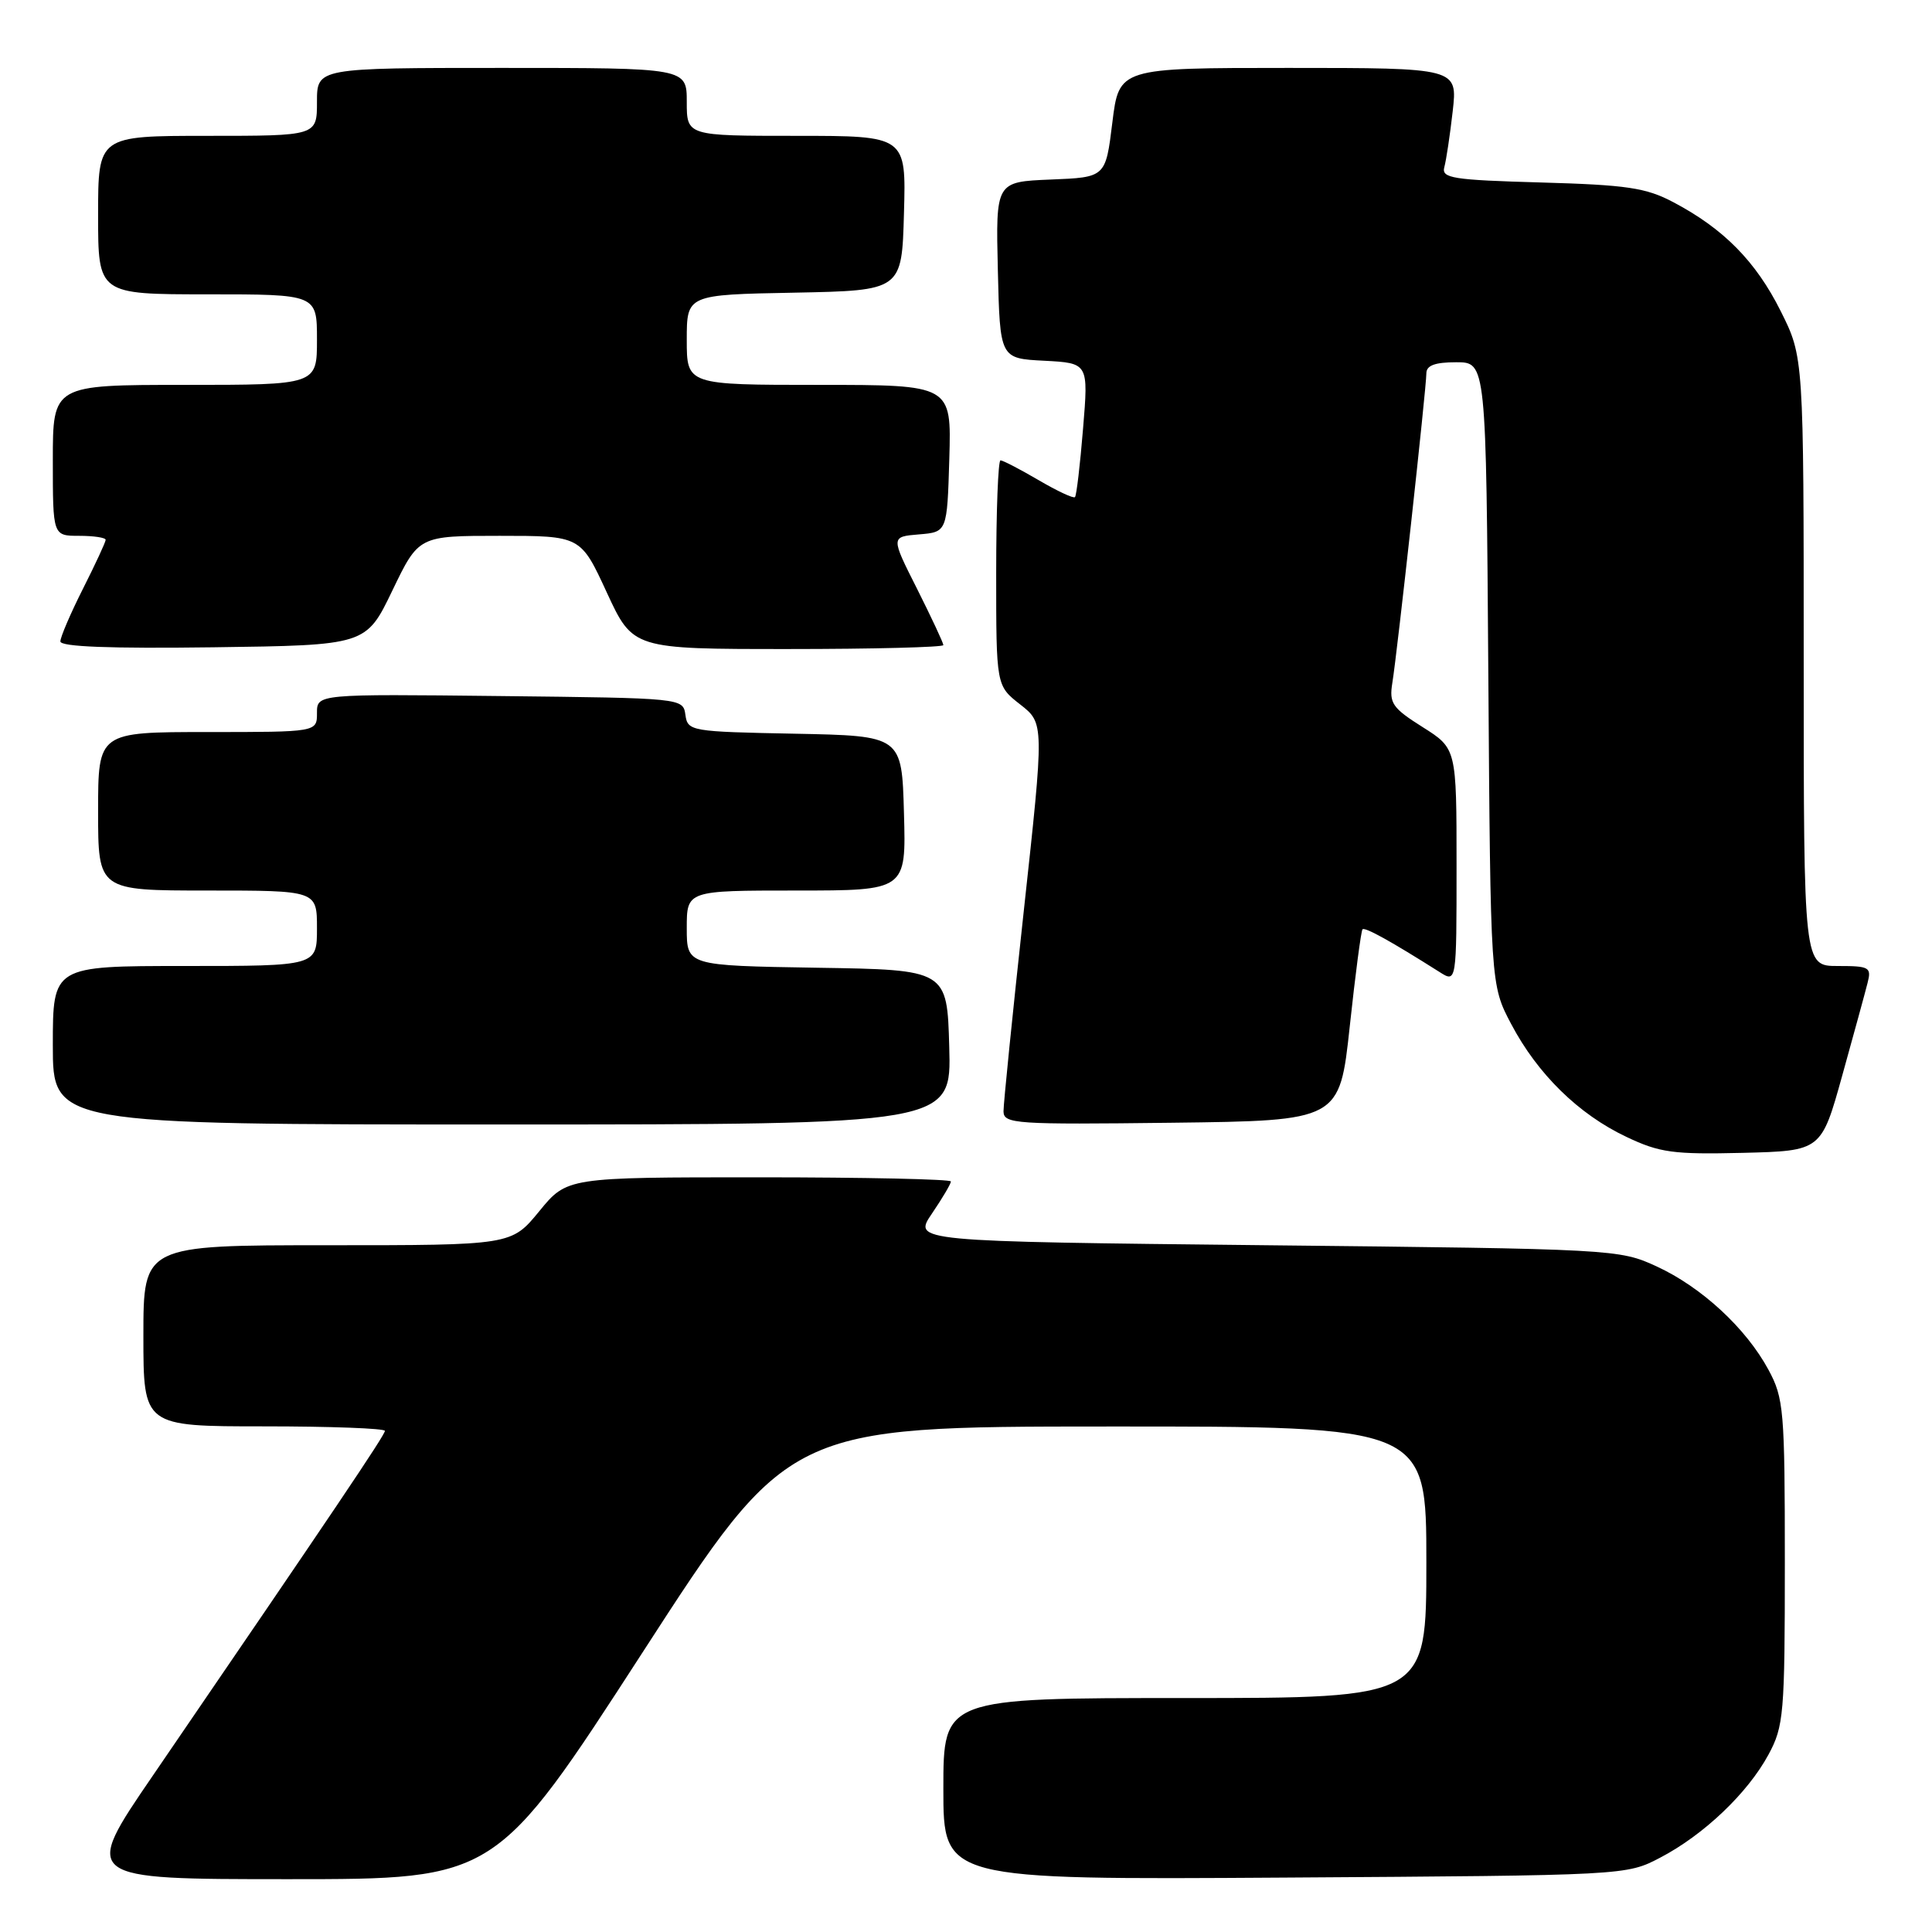 <?xml version="1.0" encoding="UTF-8" standalone="no"?>
<!DOCTYPE svg PUBLIC "-//W3C//DTD SVG 1.1//EN" "http://www.w3.org/Graphics/SVG/1.1/DTD/svg11.dtd" >
<svg xmlns="http://www.w3.org/2000/svg" xmlns:xlink="http://www.w3.org/1999/xlink" version="1.1" viewBox="0 0 256 256">
 <g >
 <path fill="currentColor"
d=" M 85.10 219.02 C 104.50 189.03 104.50 189.03 146.75 189.02 C 189.00 189.00 189.00 189.00 189.00 207.00 C 189.00 225.00 189.00 225.00 157.00 225.00 C 125.00 225.00 125.00 225.00 125.00 237.04 C 125.00 249.08 125.00 249.08 170.25 248.79 C 215.50 248.50 215.50 248.50 220.00 246.14 C 225.76 243.13 231.58 237.59 234.33 232.50 C 236.36 228.75 236.50 227.15 236.50 207.00 C 236.50 186.85 236.36 185.25 234.33 181.50 C 231.35 175.98 225.45 170.54 219.50 167.80 C 214.57 165.53 213.89 165.49 167.74 165.00 C 120.97 164.50 120.97 164.50 123.49 160.80 C 124.87 158.77 126.00 156.86 126.00 156.55 C 126.00 156.25 114.56 156.00 100.57 156.00 C 75.13 156.00 75.13 156.00 71.45 160.50 C 67.76 165.00 67.76 165.00 43.38 165.00 C 19.00 165.00 19.00 165.00 19.00 177.00 C 19.00 189.00 19.00 189.00 35.00 189.00 C 43.80 189.00 51.00 189.27 51.00 189.60 C 51.00 190.16 44.35 200.03 20.27 235.25 C 10.86 249.00 10.86 249.00 38.28 249.00 C 65.70 249.00 65.70 249.00 85.10 219.02 Z  M 244.11 142.50 C 245.64 137.00 247.15 131.49 247.46 130.25 C 248.00 128.16 247.71 128.00 243.52 128.00 C 239.00 128.00 239.00 128.00 239.00 87.66 C 239.00 47.32 239.00 47.32 235.95 41.22 C 232.66 34.64 228.39 30.30 221.72 26.79 C 218.12 24.88 215.56 24.50 204.21 24.18 C 192.45 23.85 190.98 23.61 191.38 22.15 C 191.63 21.24 192.13 17.91 192.49 14.75 C 193.14 9.00 193.14 9.00 170.71 9.00 C 148.28 9.00 148.28 9.00 147.39 16.25 C 146.50 23.50 146.50 23.50 139.22 23.79 C 131.94 24.09 131.94 24.09 132.22 35.79 C 132.50 47.50 132.50 47.50 138.36 47.80 C 144.23 48.11 144.23 48.11 143.51 56.80 C 143.12 61.59 142.64 65.67 142.44 65.87 C 142.25 66.08 140.08 65.06 137.62 63.62 C 135.16 62.18 132.89 61.00 132.57 61.00 C 132.26 61.00 132.00 67.72 132.00 75.93 C 132.00 90.86 132.00 90.86 135.19 93.35 C 138.37 95.84 138.37 95.84 135.66 120.67 C 134.17 134.33 132.96 146.30 132.97 147.27 C 133.00 148.92 134.54 149.02 155.25 148.77 C 177.50 148.50 177.50 148.50 178.85 136.00 C 179.59 129.12 180.35 123.34 180.54 123.14 C 180.86 122.81 184.34 124.74 190.75 128.80 C 193.00 130.23 193.00 130.23 193.00 114.71 C 193.00 99.18 193.00 99.18 188.50 96.34 C 184.49 93.81 184.06 93.18 184.49 90.50 C 185.14 86.54 189.00 51.38 189.00 49.48 C 189.00 48.42 190.13 48.00 192.96 48.00 C 196.92 48.00 196.92 48.00 197.21 89.25 C 197.50 130.50 197.50 130.50 200.24 135.69 C 203.73 142.31 209.16 147.64 215.50 150.64 C 219.92 152.74 221.71 152.98 230.92 152.76 C 241.33 152.50 241.33 152.50 244.11 142.50 Z  M 125.78 138.75 C 125.50 128.50 125.50 128.50 108.25 128.23 C 91.00 127.95 91.00 127.95 91.00 122.98 C 91.00 118.00 91.00 118.00 105.53 118.00 C 120.07 118.00 120.07 118.00 119.78 107.75 C 119.50 97.50 119.50 97.50 105.32 97.22 C 91.52 96.95 91.12 96.89 90.82 94.72 C 90.50 92.50 90.46 92.50 66.25 92.23 C 42.00 91.96 42.00 91.96 42.00 94.48 C 42.00 97.00 42.00 97.00 27.50 97.00 C 13.00 97.00 13.00 97.00 13.00 107.50 C 13.00 118.00 13.00 118.00 27.50 118.00 C 42.00 118.00 42.00 118.00 42.00 123.00 C 42.00 128.00 42.00 128.00 24.50 128.00 C 7.00 128.00 7.00 128.00 7.00 138.50 C 7.00 149.00 7.00 149.00 66.53 149.00 C 126.07 149.00 126.07 149.00 125.78 138.75 Z  M 51.99 78.25 C 55.48 71.00 55.48 71.00 66.21 71.00 C 76.94 71.00 76.94 71.00 80.40 78.50 C 83.87 86.00 83.87 86.00 104.43 86.00 C 115.75 86.00 125.00 85.76 125.00 85.48 C 125.00 85.19 123.43 81.84 121.52 78.03 C 118.03 71.12 118.03 71.12 121.77 70.81 C 125.50 70.50 125.50 70.50 125.79 60.75 C 126.07 51.00 126.07 51.00 108.54 51.00 C 91.00 51.00 91.00 51.00 91.00 45.03 C 91.00 39.05 91.00 39.05 105.25 38.78 C 119.50 38.50 119.50 38.50 119.78 28.25 C 120.07 18.00 120.07 18.00 105.53 18.00 C 91.00 18.00 91.00 18.00 91.00 13.50 C 91.00 9.00 91.00 9.00 66.50 9.00 C 42.00 9.00 42.00 9.00 42.00 13.50 C 42.00 18.00 42.00 18.00 27.50 18.00 C 13.00 18.00 13.00 18.00 13.00 28.50 C 13.00 39.00 13.00 39.00 27.50 39.00 C 42.00 39.00 42.00 39.00 42.00 45.00 C 42.00 51.00 42.00 51.00 24.50 51.00 C 7.00 51.00 7.00 51.00 7.00 61.00 C 7.00 71.00 7.00 71.00 10.50 71.00 C 12.43 71.00 14.00 71.24 14.00 71.53 C 14.00 71.82 12.65 74.73 11.00 78.00 C 9.35 81.27 8.00 84.42 8.00 84.99 C 8.00 85.70 14.61 85.95 28.25 85.77 C 48.50 85.50 48.50 85.50 51.99 78.25 Z "/>
</g>
</svg>